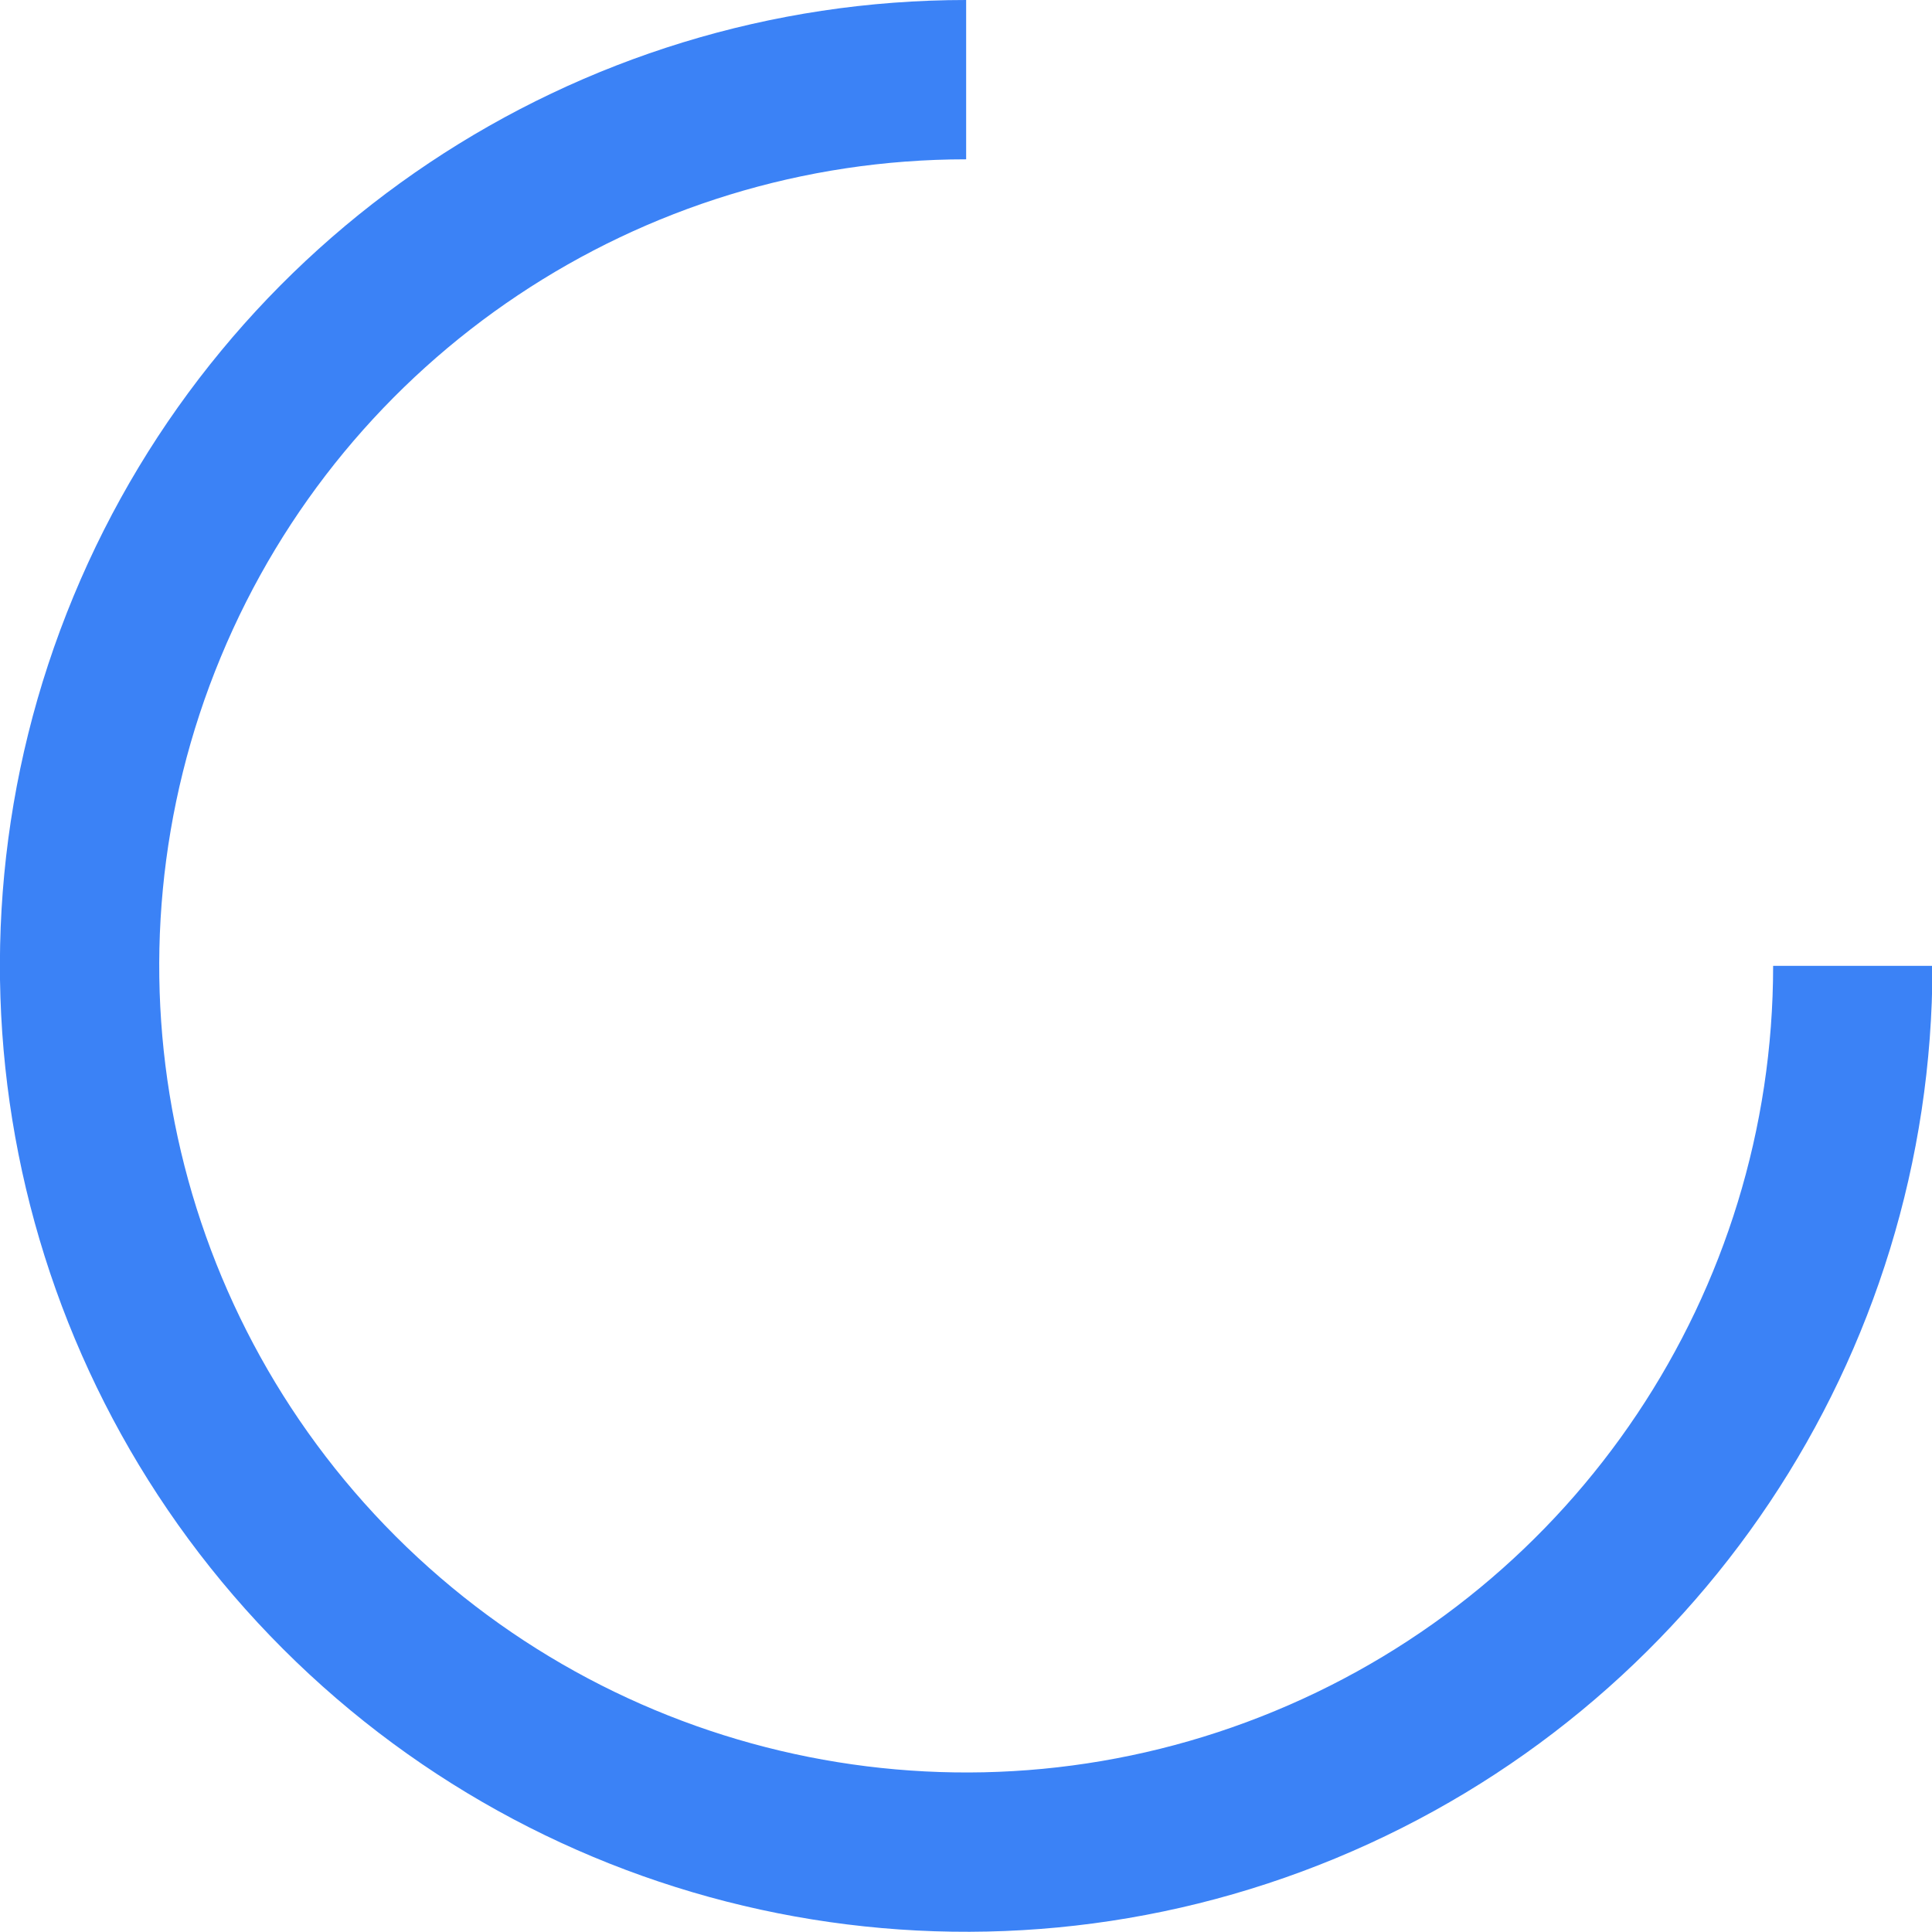 <?xml version="1.0" encoding="UTF-8" standalone="no"?>
<!-- Created with Inkscape (http://www.inkscape.org/) -->

<svg
   width="13mm"
   height="13mm"
   viewBox="0 0 13 13"
   version="1.1"
   id="svg5"
   inkscape:version="1.2.1 (9c6d41e410, 2022-07-14)"
   sodipodi:docname="loading.svg"
   xmlns:inkscape="http://www.inkscape.org/namespaces/inkscape"
   xmlns:sodipodi="http://sodipodi.sourceforge.net/DTD/sodipodi-0.dtd"
   xmlns="http://www.w3.org/2000/svg"
   xmlns:svg="http://www.w3.org/2000/svg">
  <sodipodi:namedview
     id="namedview7"
     pagecolor="#ffffff"
     bordercolor="#666666"
     borderopacity="1.0"
     inkscape:showpageshadow="2"
     inkscape:pageopacity="0.0"
     inkscape:pagecheckerboard="0"
     inkscape:deskcolor="#d1d1d1"
     inkscape:document-units="mm"
     showgrid="false"
     inkscape:zoom="4.6178717"
     inkscape:cx="19.597773"
     inkscape:cy="21.654998"
     inkscape:window-width="1280"
     inkscape:window-height="749"
     inkscape:window-x="0"
     inkscape:window-y="27"
     inkscape:window-maximized="1"
     inkscape:current-layer="layer1" />
  <defs
     id="defs2">
    <mask
       maskUnits="userSpaceOnUse"
       id="mask525">
      <rect
         style="fill:#ffffff;fill-opacity:1;stroke:none;stroke-width:1.616;stroke-dasharray:none"
         id="rect527"
         x="-2.220446e-16"
         y="6.5"
         height="6.5"
         width="13" />
    </mask>
    <mask
       maskUnits="userSpaceOnUse"
       id="mask531">
      <rect
         style="fill:#ffffff;stroke-width:1"
         id="rect533"
         width="6.5"
         height="6.5"
         x="6.5"
         y="0" />
    </mask>
  </defs>
  <g
     inkscape:label="Layer 1"
     inkscape:groupmode="layer"
     id="layer1">
    <path
       id="path1266"
       style="fill:none;stroke:#3b82f6;stroke-width:1.072;stroke-dasharray:none;stroke-opacity:1"
       d="m 12.467,6.499 c 0,2.412 -1.453,4.586 -3.683,5.509 C 6.555,12.932 3.989,12.421 2.283,10.716 0.577,9.01 0.066,6.445 0.99,4.217 1.913,1.989 4.088,0.536 6.501,0.536"
       sodipodi:nodetypes="csssc" />
  </g>
</svg>
